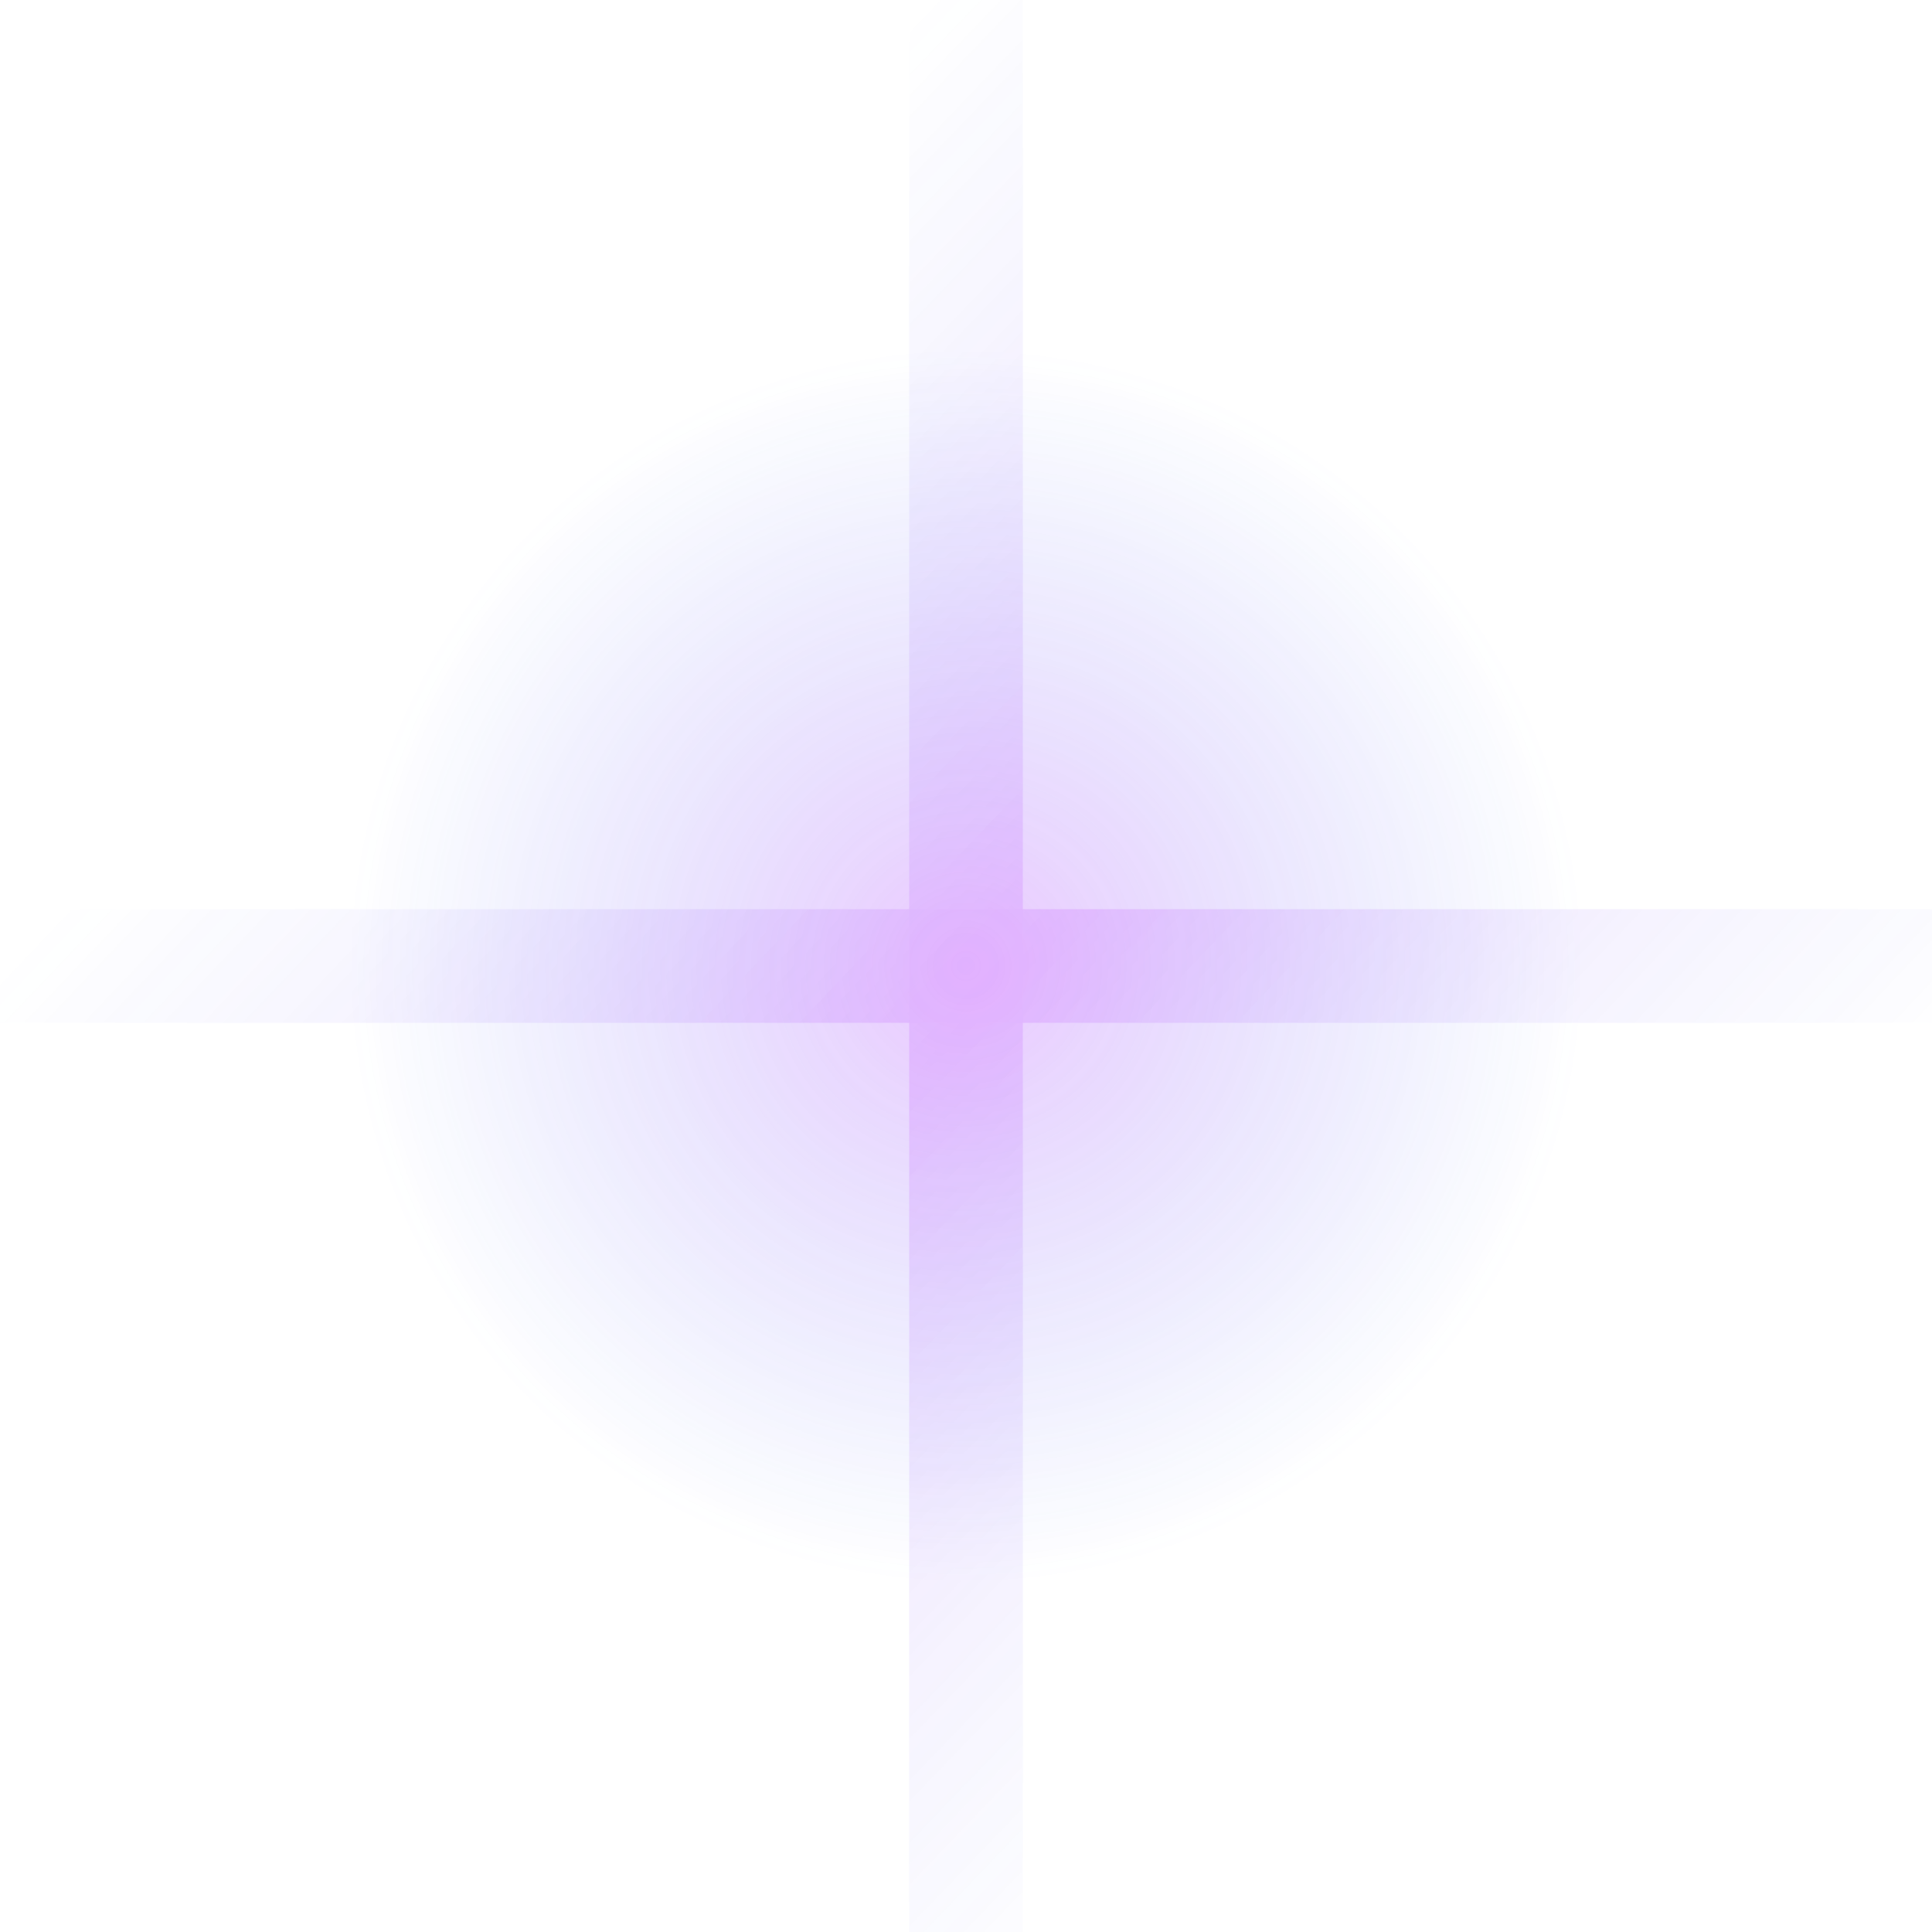 <svg width="50" height="50" viewBox="0 0 50 50" fill="none" xmlns="http://www.w3.org/2000/svg">
<g opacity="0.7">
<circle opacity="0.4" cx="25" cy="25" r="15.909" fill="url(#paint0_radial)"/>
<g opacity="0.2">
<path d="M23.529 0H26.471V50H23.529V0Z" fill="url(#paint1_radial)"/>
<path d="M50 23.529V26.471L0 26.471L1.28563e-07 23.529L50 23.529Z" fill="url(#paint2_radial)"/>
</g>
</g>
<defs>
<radialGradient id="paint0_radial" cx="0" cy="0" r="1" gradientUnits="userSpaceOnUse" gradientTransform="translate(25 25) rotate(90) scale(15.909)">
<stop stop-color="#BA3EFF"/>
<stop offset="1" stop-color="#2C5AF4" stop-opacity="0"/>
</radialGradient>
<radialGradient id="paint1_radial" cx="0" cy="0" r="1" gradientUnits="userSpaceOnUse" gradientTransform="translate(26.471 25) rotate(-135.707) scale(21.059 403.484)">
<stop stop-color="#A400FF"/>
<stop offset="0.902" stop-color="#2C5AF4" stop-opacity="0"/>
</radialGradient>
<radialGradient id="paint2_radial" cx="0" cy="0" r="1" gradientUnits="userSpaceOnUse" gradientTransform="translate(26.471 25) rotate(-135.707) scale(21.059 403.484)">
<stop stop-color="#A400FF"/>
<stop offset="0.902" stop-color="#2C5AF4" stop-opacity="0"/>
</radialGradient>
</defs>
</svg>
